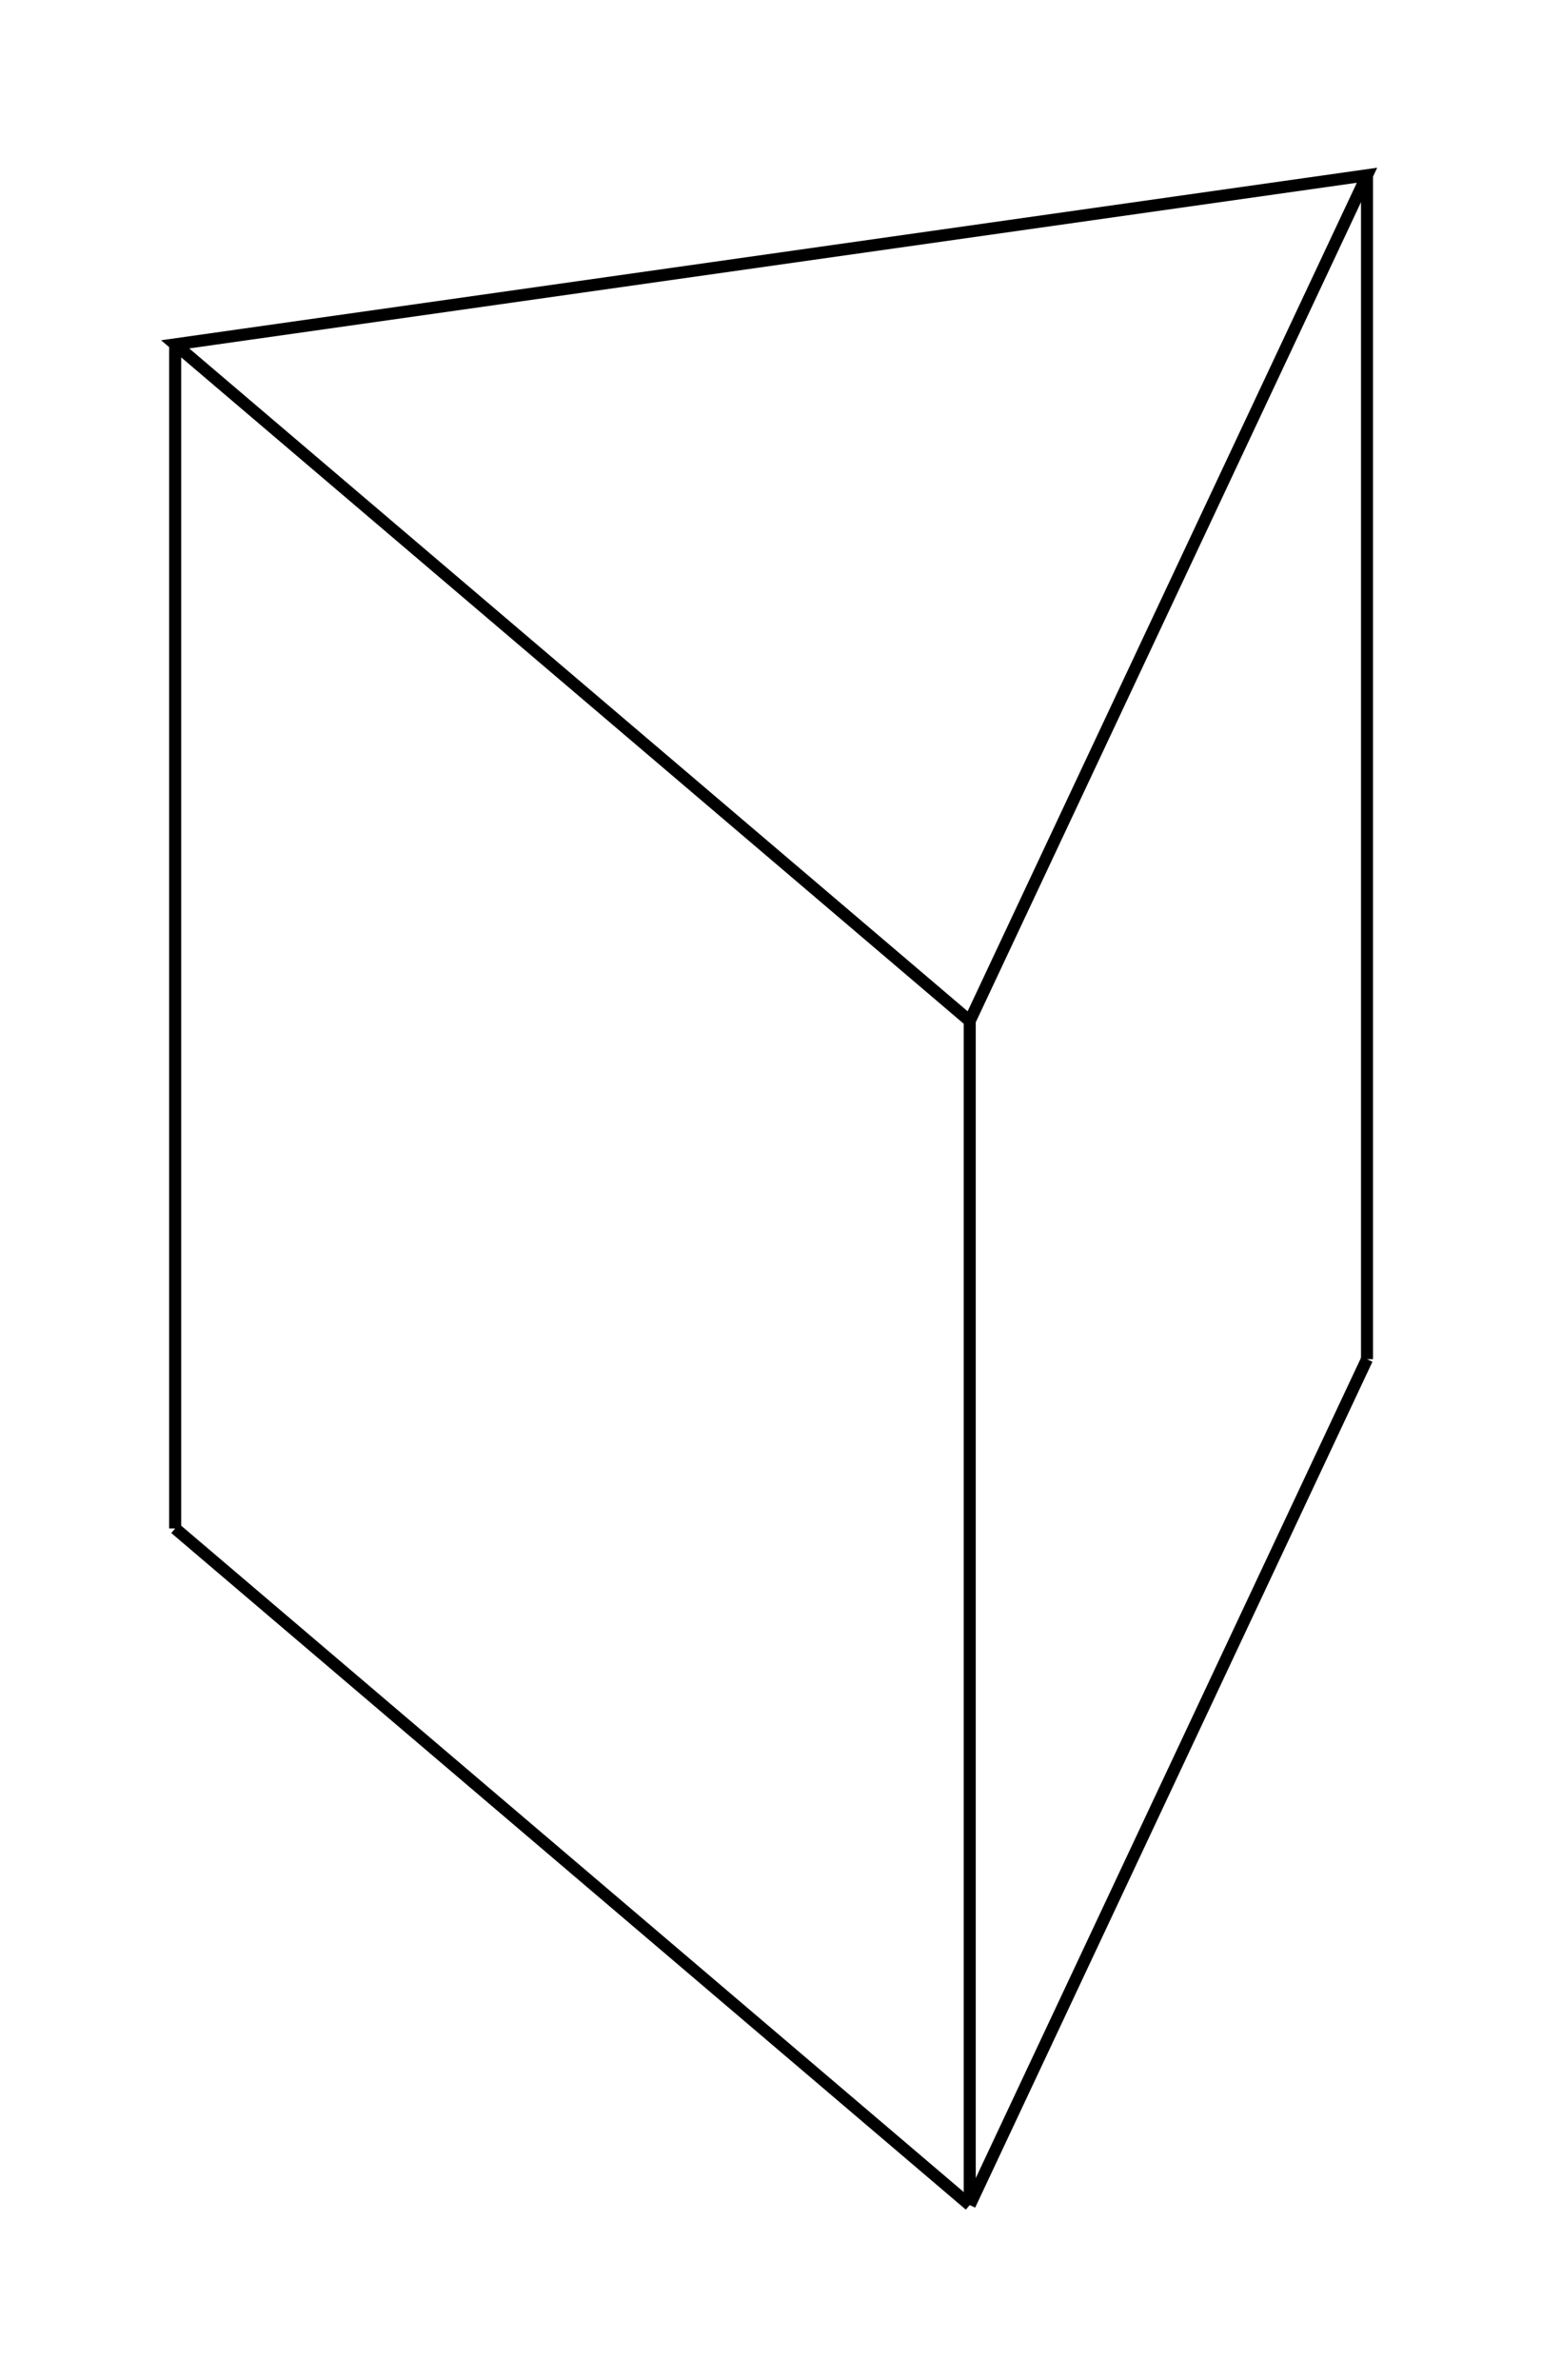 <svg version="1.1" xmlns="http://www.w3.org/2000/svg" viewBox="-5.536 -5.826 8.803 13.583" fill="none" stroke="black" stroke-width="0.6%" vector-effect="non-scaling-stroke">
    <path d="M 0 6.757 L 0 0 L 2.268 -4.826 L -4.536 -3.861 L 0 0" />
    <path d="M 2.268 1.93 L 2.268 -4.826" />
    <path d="M 0 6.757 L 2.268 1.93" />
    <path d="M -4.536 2.896 L -4.536 -3.861" />
    <path d="M -4.536 2.896 L 0 6.757" />
</svg>